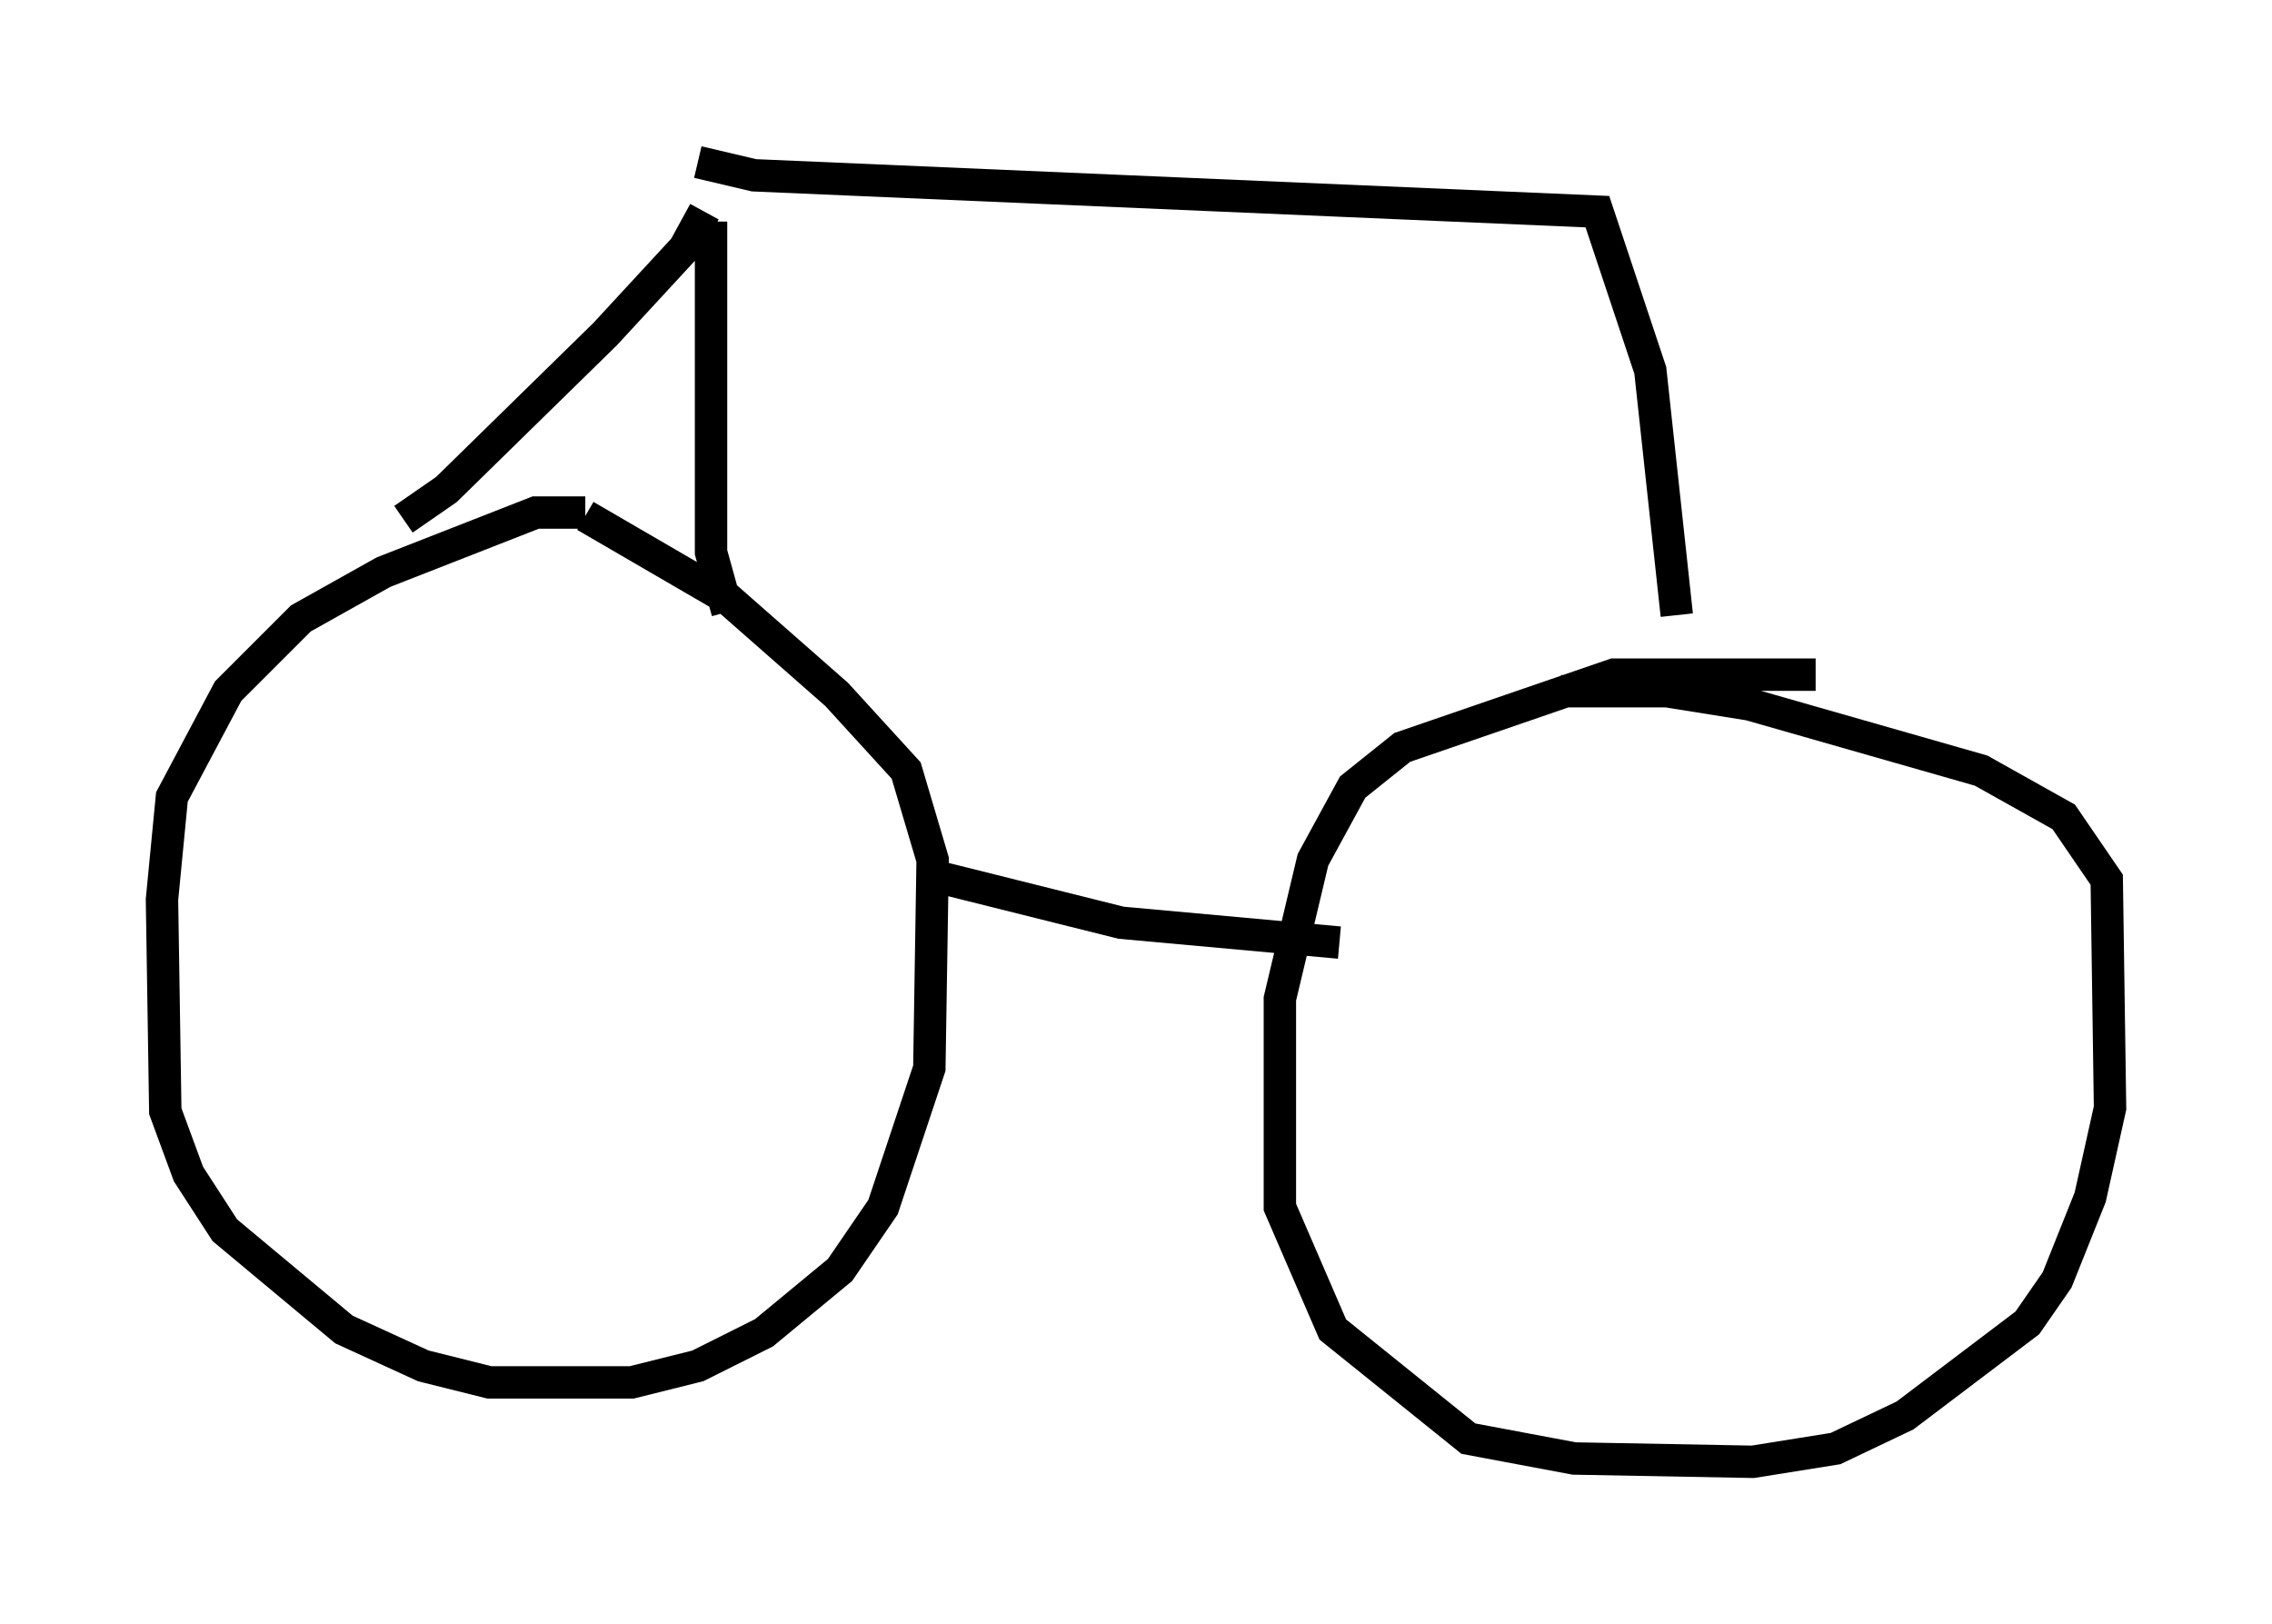 <?xml version="1.0" encoding="utf-8" ?>
<svg baseProfile="full" height="50.119" version="1.1" width="70.128" xmlns="http://www.w3.org/2000/svg" xmlns:ev="http://www.w3.org/2001/xml-events" xmlns:xlink="http://www.w3.org/1999/xlink"><defs /><rect fill="white" height="50.119" width="70.128" x="0" y="0" /><path d="M20.006, 16.842 m-1.94, -1.021 l-1.531, 0.0 -4.696, 1.838 l-2.552, 1.429 -2.246, 2.246 l-1.735, 3.267 -0.306, 3.165 l0.102, 6.533 0.715, 1.94 l1.123, 1.735 3.675, 3.063 l2.45, 1.123 2.042, 0.51 l4.39, 0.0 2.042, -0.51 l2.042, -1.021 2.348, -1.94 l1.327, -1.94 1.429, -4.288 l0.102, -6.431 -0.817, -2.756 l-2.144, -2.348 -3.369, -2.96 l-4.39, -2.552 m37.975, 4.9 l-6.227, 0.0 -6.533, 2.246 l-1.531, 1.225 -1.225, 2.246 l-1.021, 4.288 0.0, 6.431 l1.633, 3.777 4.185, 3.369 l3.267, 0.613 5.513, 0.102 l2.552, -0.408 2.144, -1.021 l3.777, -2.858 0.919, -1.327 l1.021, -2.552 0.613, -2.756 l-0.102, -7.044 -1.327, -1.94 l-2.552, -1.429 -7.146, -2.042 l-2.552, -0.408 -3.267, 0.0 m-35.73, -5.308 l1.327, -0.919 4.9, -4.798 l2.45, -2.654 0.613, -1.123 m0.204, 0.306 l0.0, 10.208 0.51, 1.838 m6.431, 8.167 l5.717, 1.429 6.738, 0.613 m-19.804, -24.092 l1.735, 0.408 26.032, 1.123 l1.633, 4.9 0.817, 7.554 " fill="none" stroke="black" stroke-width="1" /></svg>